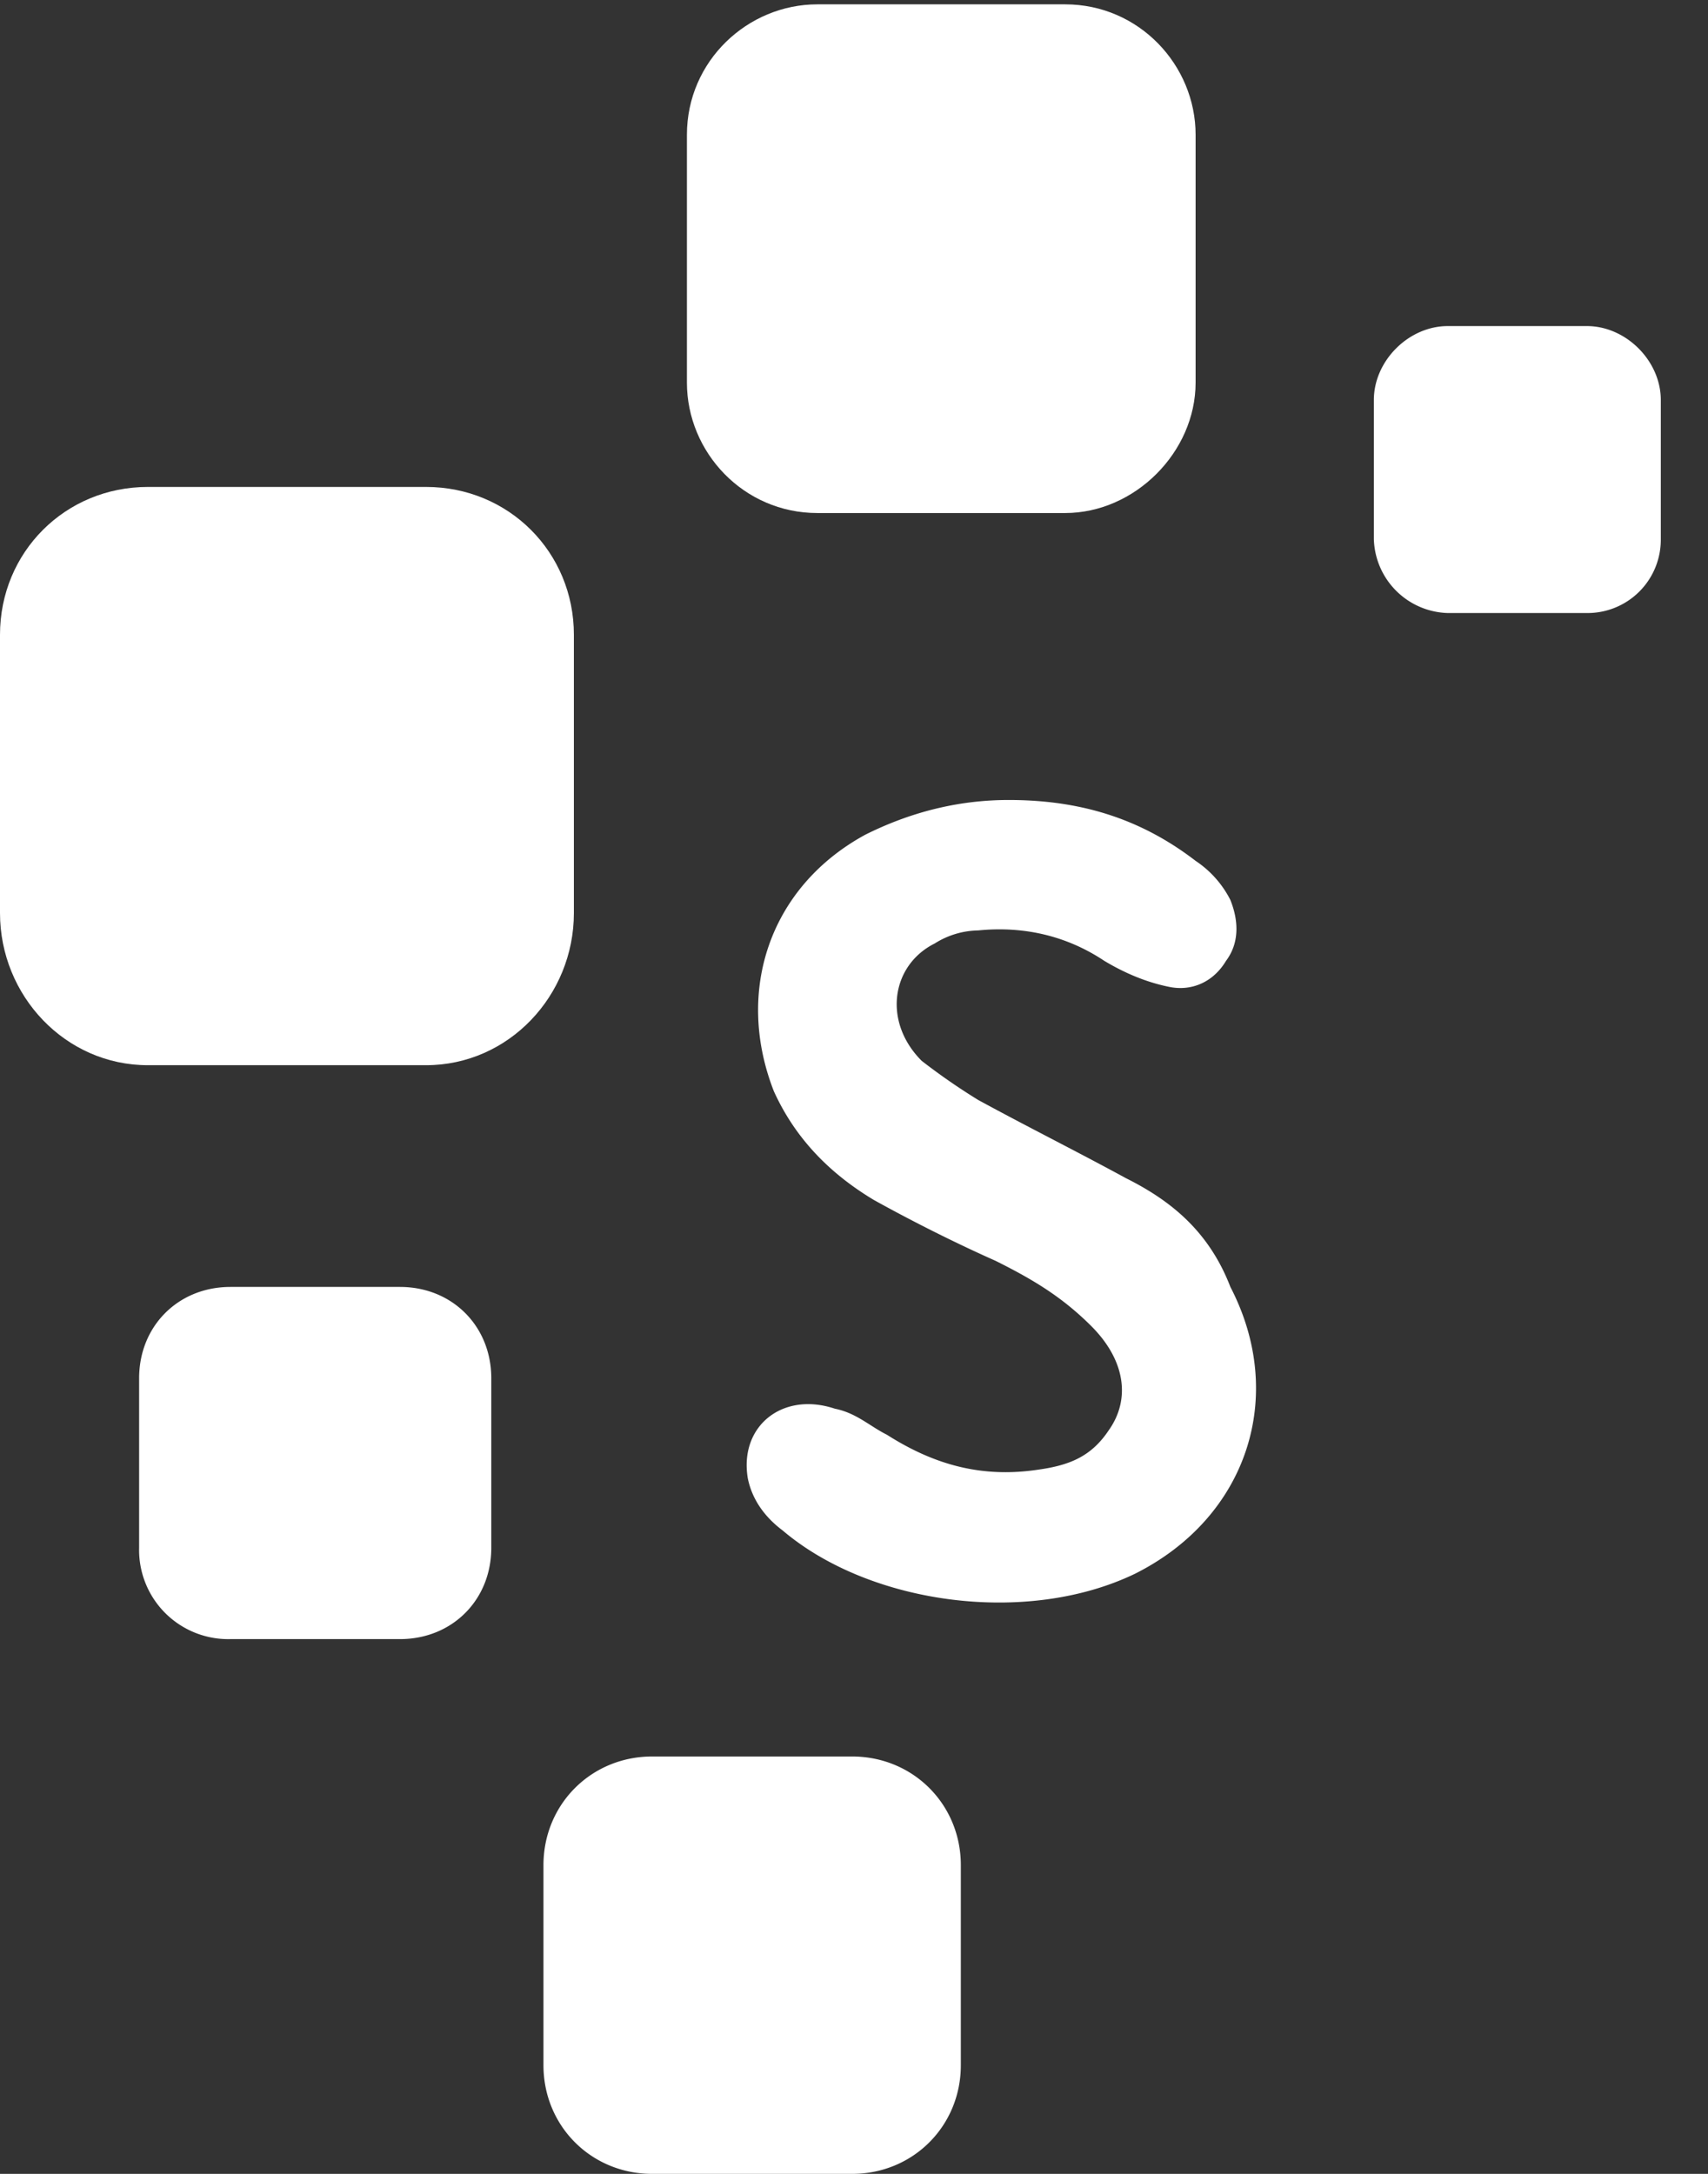 <svg xmlns="http://www.w3.org/2000/svg" viewBox="0 0 22 28"><rect x="0" y="0" width="22" height="28" fill="#333333" stroke="none"/><g fill="none"><path fill="#ffffff" d="M13.72 6.608h-3.192c-.952 0-1.68-.784-1.68-1.68V1.736c0-.952.784-1.68 1.68-1.68h3.192c.952 0 1.68.784 1.68 1.68v3.192c0 .896-.784 1.68-1.68 1.68"/><path fill="#ffffff" d="M5.488 13.72H1.904C.84 13.72 0 12.824 0 11.76V8.176c0-1.064.84-1.904 1.904-1.904h3.584c1.064 0 1.904.84 1.904 1.904v3.584c0 1.064-.84 1.96-1.904 1.96"/><path fill="#ffffff" d="M5.152 21.112H2.968a1.148 1.148 0 0 1-1.176-1.176v-2.184c0-.672.504-1.176 1.176-1.176h2.184c.672 0 1.176.504 1.176 1.176v2.184c0 .672-.504 1.176-1.176 1.176"/><path fill="#ffffff" d="M10.976 28H8.4c-.784 0-1.4-.616-1.4-1.4v-2.576c0-.784.616-1.4 1.4-1.4h2.576c.784 0 1.4.616 1.4 1.4V26.6c0 .784-.616 1.4-1.4 1.4M20.44 7.896h-1.792a.981.981 0 0 1-.952-.952V5.152c0-.504.448-.952.952-.952h1.792c.504 0 .952.448.952.952v1.792a.944.944 0 0 1-.952.952"/><path fill="#ffffff" d="M14.504 15.176c-.616-.336-1.288-.672-1.904-1.008a8.192 8.192 0 0 1-.728-.504c-.504-.504-.392-1.232.168-1.512a1.08 1.08 0 0 1 .56-.168c.56-.056 1.12.056 1.624.392.28.168.56.28.84.336.28.056.56-.056.728-.336.168-.224.168-.504.056-.784a1.322 1.322 0 0 0-.448-.504c-.728-.56-1.512-.784-2.408-.784-.672 0-1.288.168-1.848.448-1.232.672-1.68 2.016-1.176 3.304.28.616.728 1.064 1.288 1.4.504.28 1.064.56 1.568.784.448.224.84.448 1.232.84.448.448.504.952.224 1.344-.224.336-.504.448-.896.504-.728.112-1.344-.056-1.96-.448-.224-.112-.392-.28-.672-.336-.672-.224-1.232.224-1.12.896.056.28.224.504.448.672 1.12.952 3.136 1.232 4.536.56 1.456-.728 1.96-2.296 1.232-3.696-.28-.728-.784-1.12-1.344-1.4"/></g></svg>